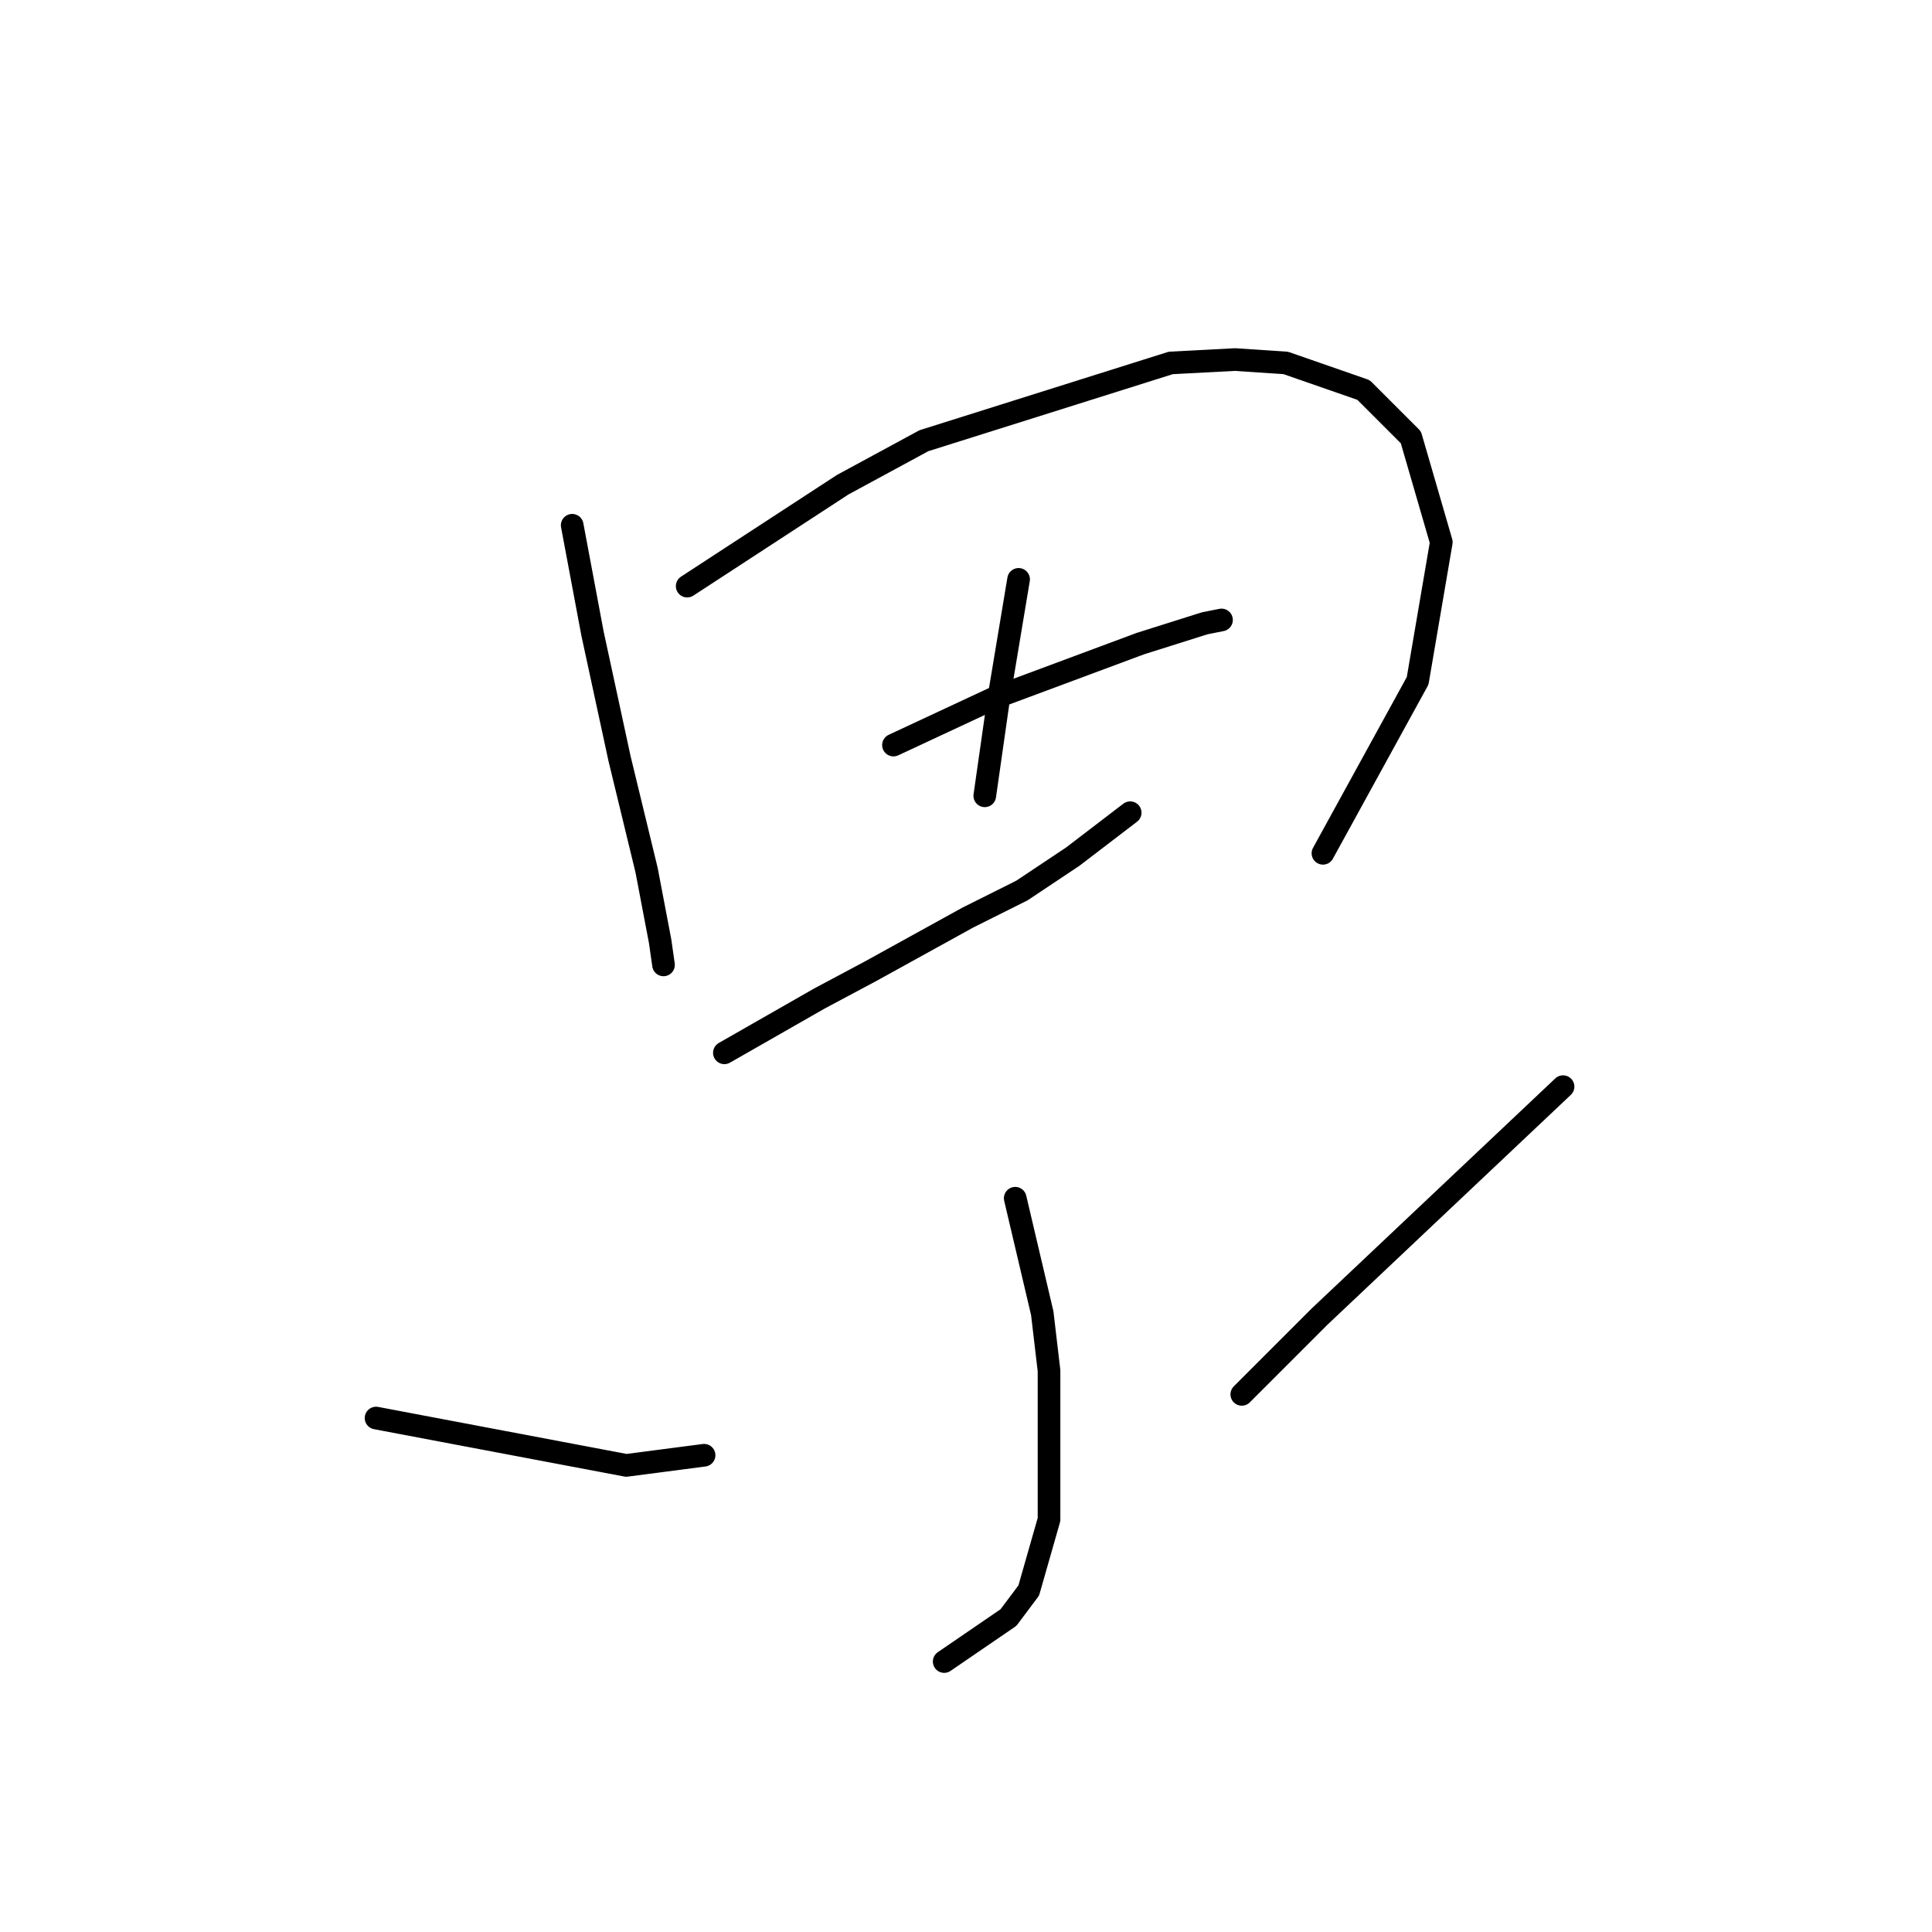 <?xml version="1.0" standalone="no"?>
    <svg width="256" height="256" xmlns="http://www.w3.org/2000/svg" version="1.1">
    <polyline stroke="black" stroke-width="3" stroke-linecap="round" fill="transparent" stroke-linejoin="round" points="75.819 69.6 77.164 76.769 78.508 83.939 82.093 100.519 85.677 115.306 87.47 124.716 87.918 127.853 87.918 127.853 " />
        <polyline stroke="black" stroke-width="3" stroke-linecap="round" fill="transparent" stroke-linejoin="round" points="91.055 77.666 101.361 70.944 111.667 64.223 122.422 58.397 155.133 48.091 163.647 47.643 170.369 48.091 180.675 51.676 186.948 57.949 190.981 71.84 187.844 90.212 175.298 113.066 175.298 113.066 " />
        <polyline stroke="black" stroke-width="3" stroke-linecap="round" fill="transparent" stroke-linejoin="round" points="118.389 98.726 125.11 95.59 131.832 92.453 151.1 85.283 159.614 82.595 161.855 82.147 161.855 82.147 " />
        <polyline stroke="black" stroke-width="3" stroke-linecap="round" fill="transparent" stroke-linejoin="round" points="95.984 139.504 102.257 135.919 108.531 132.334 115.252 128.749 128.247 121.58 135.417 117.995 142.138 113.514 149.756 107.688 149.756 107.688 " />
        <polyline stroke="black" stroke-width="3" stroke-linecap="round" fill="transparent" stroke-linejoin="round" points="134.969 76.769 134.072 82.147 133.176 87.524 132.28 92.901 130.488 105.448 130.488 105.448 " />
        <polyline stroke="black" stroke-width="3" stroke-linecap="round" fill="transparent" stroke-linejoin="round" points="134.521 158.772 136.313 166.39 138.105 174.007 139.001 181.625 139.001 201.341 136.313 210.752 133.624 214.336 125.11 220.162 125.11 220.162 " />
        <polyline stroke="black" stroke-width="3" stroke-linecap="round" fill="transparent" stroke-linejoin="round" points="49.829 187.898 66.409 191.035 82.989 194.172 93.295 192.828 93.295 192.828 " />
        <polyline stroke="black" stroke-width="3" stroke-linecap="round" fill="transparent" stroke-linejoin="round" points="207.113 143.985 190.981 159.22 174.85 174.455 164.543 184.762 164.543 184.762 " />
        </svg>